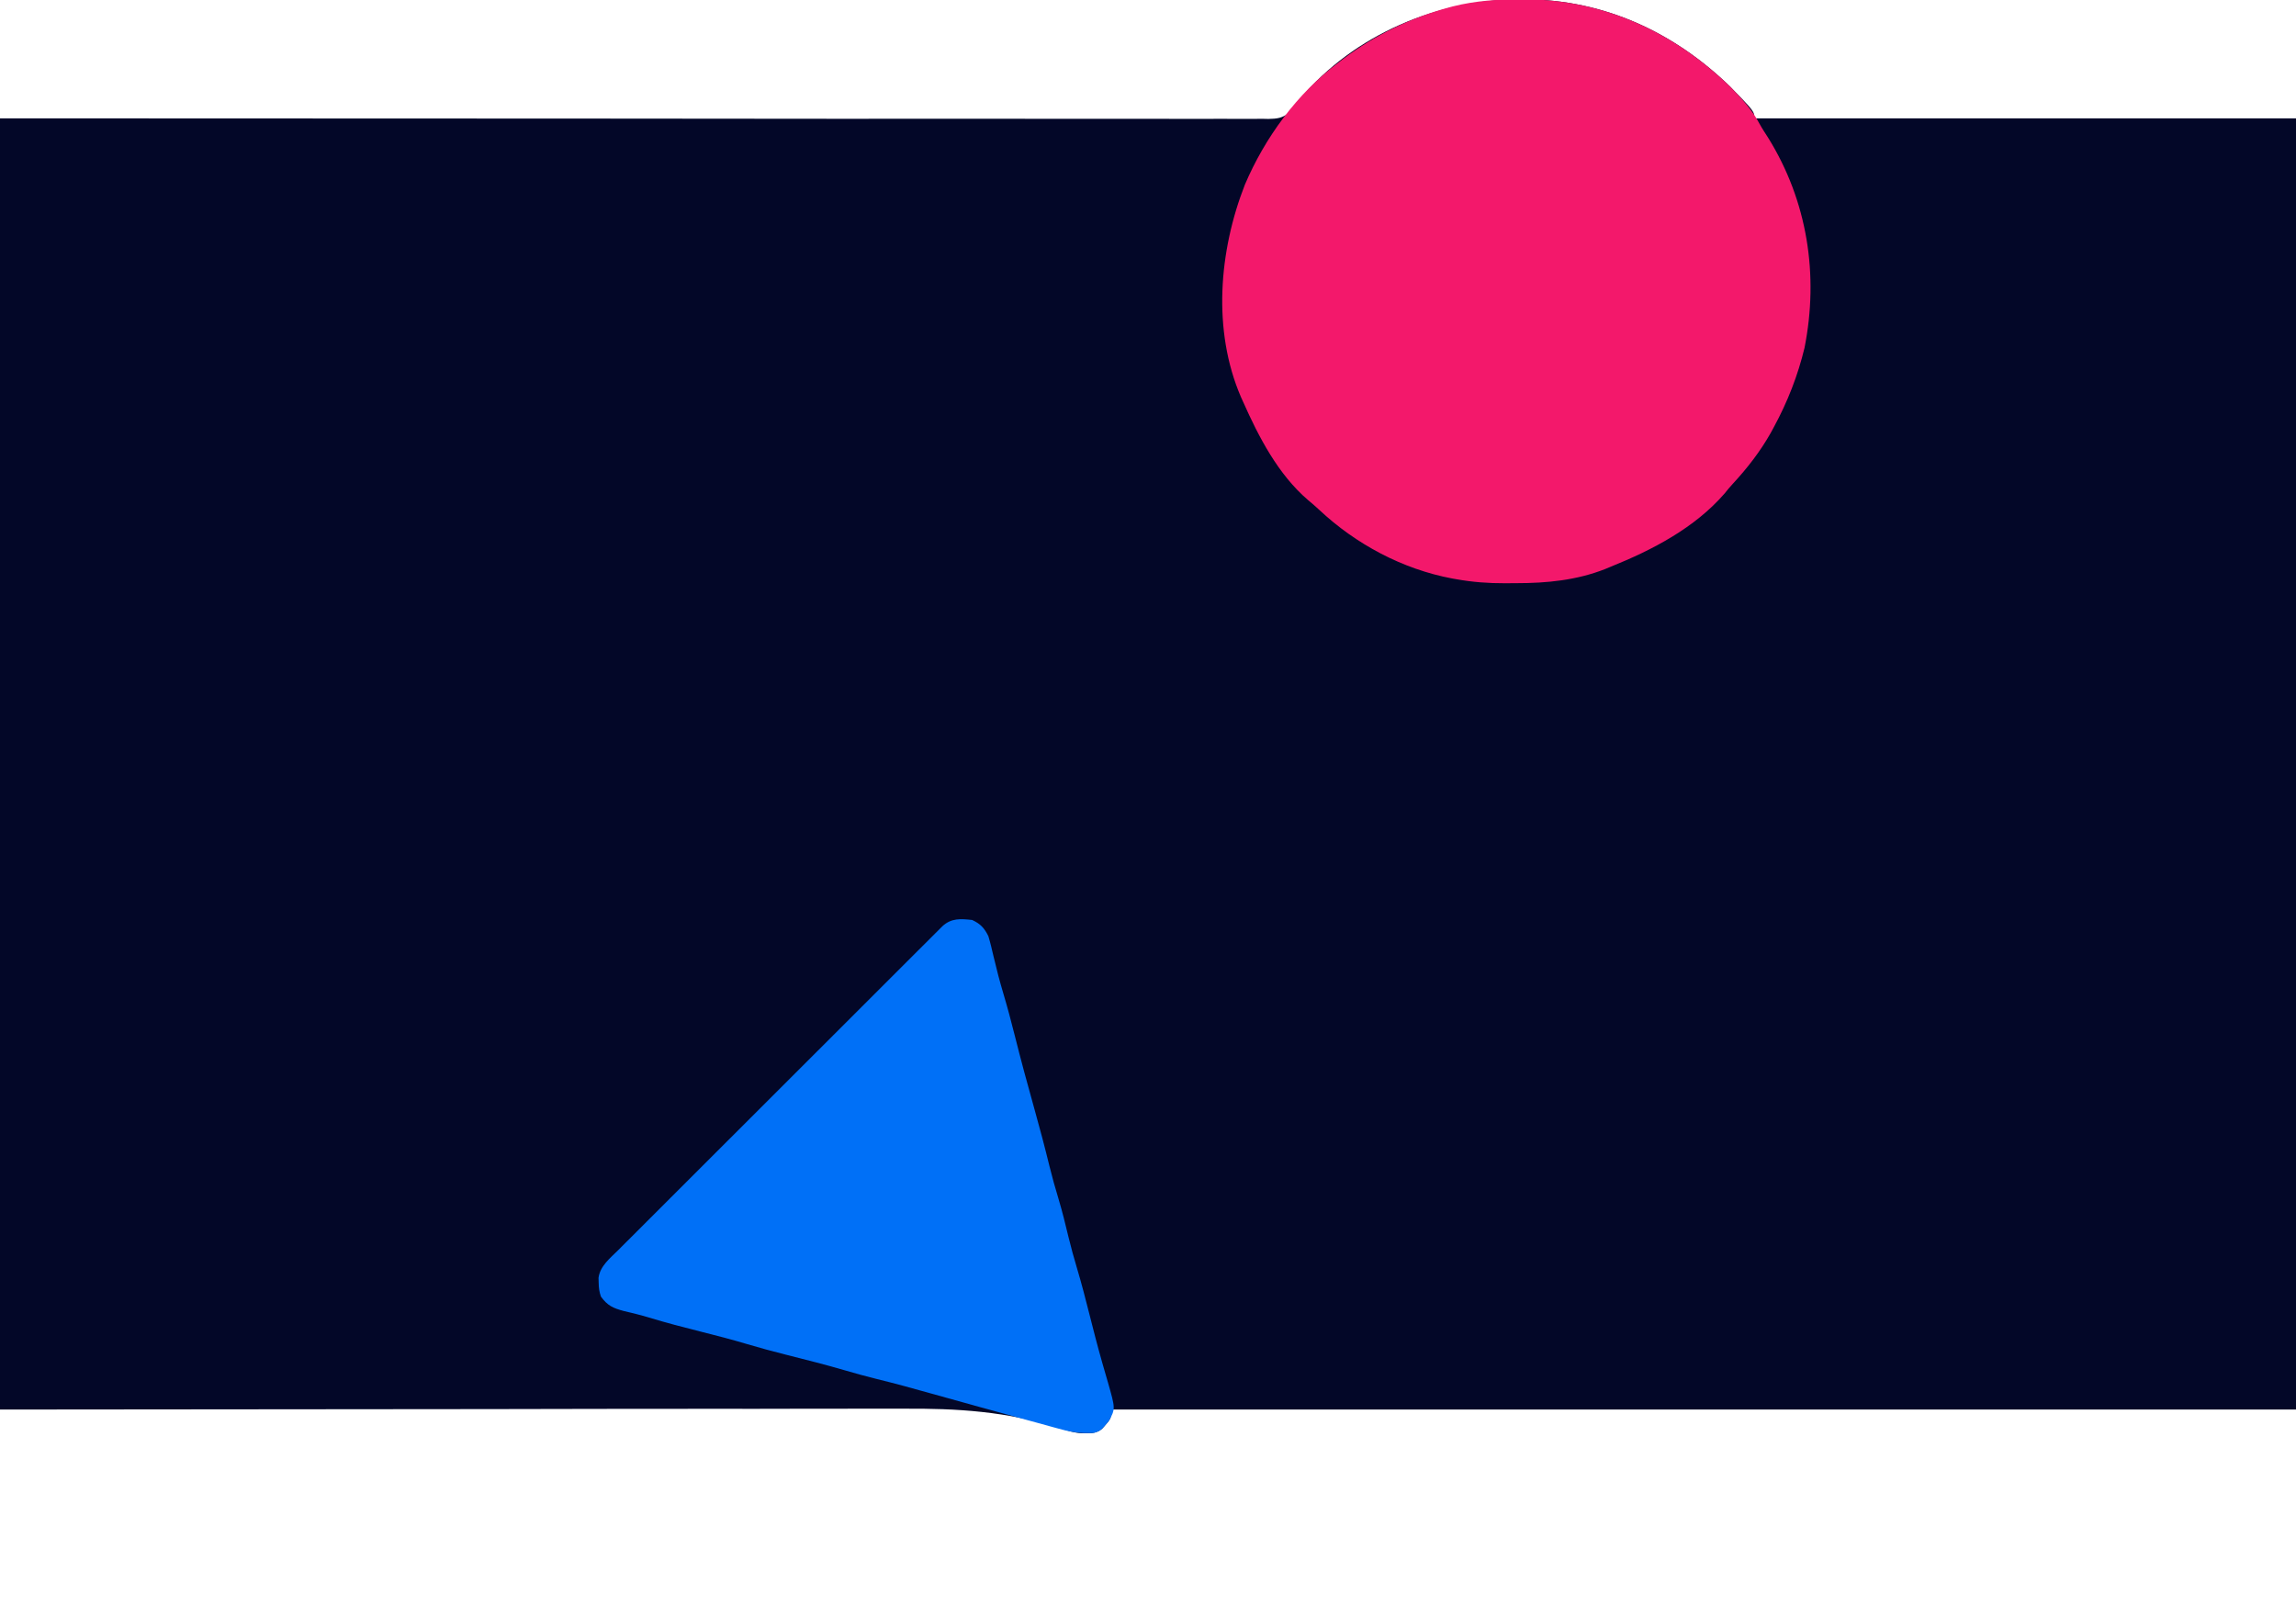 <?xml version="1.0" encoding="UTF-8"?>
<svg version="1.1" xmlns="http://www.w3.org/2000/svg" width="1280" height="901">
<path d="M0 0 C0.766 0.001 1.532 0.002 2.322 0.004 C46.383 0.191 85.405 18.4 116.75 48.875 C130 62.469 130 62.469 130 66.375 C229.66 66.375 329.32 66.375 432 66.375 C432 303.975 432 541.575 432 786.375 C214.2 786.375 -3.6 786.375 -228 786.375 C-228.33 788.025 -228.66 789.675 -229 791.375 C-230.305 793.359 -230.305 793.359 -231.875 795.125 C-232.388 795.718 -232.901 796.311 -233.43 796.922 C-236.826 800.064 -240.985 799.617 -245.333 799.568 C-249.41 799.273 -253 798.117 -256.85 796.801 C-286.548 787.397 -314.117 785.652 -345.12 785.898 C-351.281 785.934 -357.442 785.912 -363.604 785.893 C-376.092 785.856 -388.58 785.872 -401.068 785.922 C-417.954 785.99 -434.839 785.982 -451.725 785.961 C-492.254 785.951 -532.783 786.044 -573.312 786.125 C-663.959 786.207 -754.606 786.29 -848 786.375 C-848 548.775 -848 311.175 -848 66.375 C-490.562 66.5 -490.562 66.5 -377.537 66.618 C-344.217 66.605 -344.217 66.605 -310.898 66.578 C-295.029 66.566 -279.161 66.587 -263.293 66.624 C-247.12 66.661 -230.948 66.66 -214.775 66.624 C-205.153 66.603 -195.532 66.61 -185.911 66.657 C-179.561 66.685 -173.212 66.678 -166.862 66.641 C-163.243 66.62 -159.625 66.616 -156.006 66.656 C-152.1 66.698 -148.196 66.663 -144.289 66.621 C-143.164 66.646 -142.039 66.67 -140.88 66.696 C-136.081 66.586 -133.145 66.316 -129.363 63.208 C-127.072 60.689 -125.019 58.115 -123 55.375 C-93.197 19.567 -46.021 -0.135 0 0 Z " fill="#030728" transform="translate(848,-0.375)"/>
<path d="M0 0 C0.766 0.001 1.532 0.002 2.322 0.004 C46.383 0.191 85.405 18.4 116.75 48.875 C122.788 55.08 128.905 61.691 132.93 69.414 C134.381 72.073 136.05 74.576 137.688 77.125 C159.648 112.485 166.076 153.662 158 194.375 C154.249 209.888 148.585 224.356 141 238.375 C140.423 239.446 139.845 240.517 139.25 241.621 C133.359 252.107 126.135 261.377 117.988 270.199 C116.393 271.945 114.901 273.708 113.438 275.562 C96.787 294.774 73.148 307.058 50 316.375 C48.96 316.808 47.919 317.241 46.848 317.688 C31.04 323.923 14.393 325.562 -2.436 325.56 C-4.665 325.562 -6.894 325.581 -9.123 325.6 C-18.249 325.636 -26.989 324.982 -36 323.375 C-36.779 323.24 -37.557 323.104 -38.359 322.965 C-66.039 317.785 -92.177 303.819 -112.605 284.617 C-114.604 282.746 -116.635 280.985 -118.75 279.25 C-135.4 264.995 -146.277 244.074 -155 224.375 C-155.391 223.515 -155.781 222.655 -156.184 221.77 C-172.2 184.563 -168.453 140.312 -154 103.375 C-142.878 77.215 -124.827 52.408 -102 35.375 C-100.957 34.578 -99.914 33.782 -98.84 32.961 C-81.201 19.739 -61.409 10.218 -40.125 4.5 C-39.414 4.309 -38.702 4.118 -37.969 3.921 C-25.417 0.779 -12.875 -0.038 0 0 Z " fill="#F3186B" transform="translate(848,-0.375)"/>
<path d="M0 0 C4.658 2.206 6.732 4.458 9 9 C10.123 12.711 10.997 16.474 11.875 20.25 C13.541 27.323 15.351 34.317 17.434 41.277 C19.702 48.867 21.723 56.5 23.652 64.182 C27.17 78.175 30.928 92.088 34.831 105.977 C37.734 116.314 40.479 126.672 43.024 137.104 C44.543 143.295 46.251 149.396 48.107 155.493 C50.223 162.542 51.963 169.682 53.682 176.838 C55.103 182.679 56.698 188.445 58.418 194.203 C60.943 202.665 63.157 211.188 65.312 219.75 C67.565 228.661 69.839 237.559 72.359 246.398 C72.547 247.059 72.734 247.719 72.927 248.399 C73.807 251.496 74.699 254.588 75.613 257.675 C79.864 272.53 79.864 272.53 76.188 279.375 C71.692 284.769 71.692 284.769 68 286 C61.042 286.587 54.87 285.537 48.199 283.656 C47.293 283.412 46.387 283.167 45.453 282.915 C42.528 282.122 39.608 281.311 36.688 280.5 C34.656 279.945 32.623 279.392 30.591 278.839 C25.614 277.483 20.641 276.113 15.669 274.737 C11.939 273.707 8.206 272.687 4.473 271.668 C-4.566 269.193 -13.595 266.682 -22.613 264.133 C-32.949 261.214 -43.285 258.384 -53.719 255.834 C-59.376 254.44 -64.971 252.886 -70.562 251.25 C-81.679 248.001 -92.897 245.162 -104.127 242.335 C-111.29 240.523 -118.406 238.622 -125.484 236.504 C-134.097 233.926 -142.782 231.691 -151.5 229.5 C-161.101 227.088 -170.652 224.595 -180.126 221.719 C-184.78 220.315 -189.45 219.154 -194.188 218.062 C-200.183 216.495 -203.359 215.033 -207 210 C-207.958 207.127 -208.195 205.121 -208.25 202.125 C-208.276 201.282 -208.302 200.439 -208.328 199.57 C-207.488 192.988 -201.921 188.642 -197.446 184.199 C-196.67 183.42 -195.894 182.642 -195.094 181.839 C-192.489 179.229 -189.877 176.626 -187.266 174.023 C-185.398 172.154 -183.53 170.284 -181.663 168.415 C-177.117 163.863 -172.565 159.317 -168.011 154.773 C-162.71 149.482 -157.414 144.185 -152.118 138.889 C-142.67 129.44 -133.217 119.997 -123.762 110.556 C-114.584 101.392 -105.409 92.224 -96.238 83.053 C-95.673 82.488 -95.108 81.923 -94.526 81.341 C-93.962 80.776 -93.398 80.212 -92.817 79.631 C-82.379 69.193 -71.938 58.757 -61.495 48.324 C-57.8 44.632 -54.106 40.939 -50.413 37.246 C-45.914 32.748 -41.413 28.251 -36.91 23.757 C-34.611 21.464 -32.314 19.169 -30.019 16.872 C-27.533 14.386 -25.044 11.903 -22.554 9.42 C-21.461 8.325 -21.461 8.325 -20.346 7.208 C-19.347 6.214 -19.347 6.214 -18.328 5.199 C-17.754 4.626 -17.179 4.052 -16.587 3.461 C-11.583 -1.144 -6.471 -0.693 0 0 Z " fill="#0070F7" transform="translate(542,513)"/>
</svg>
